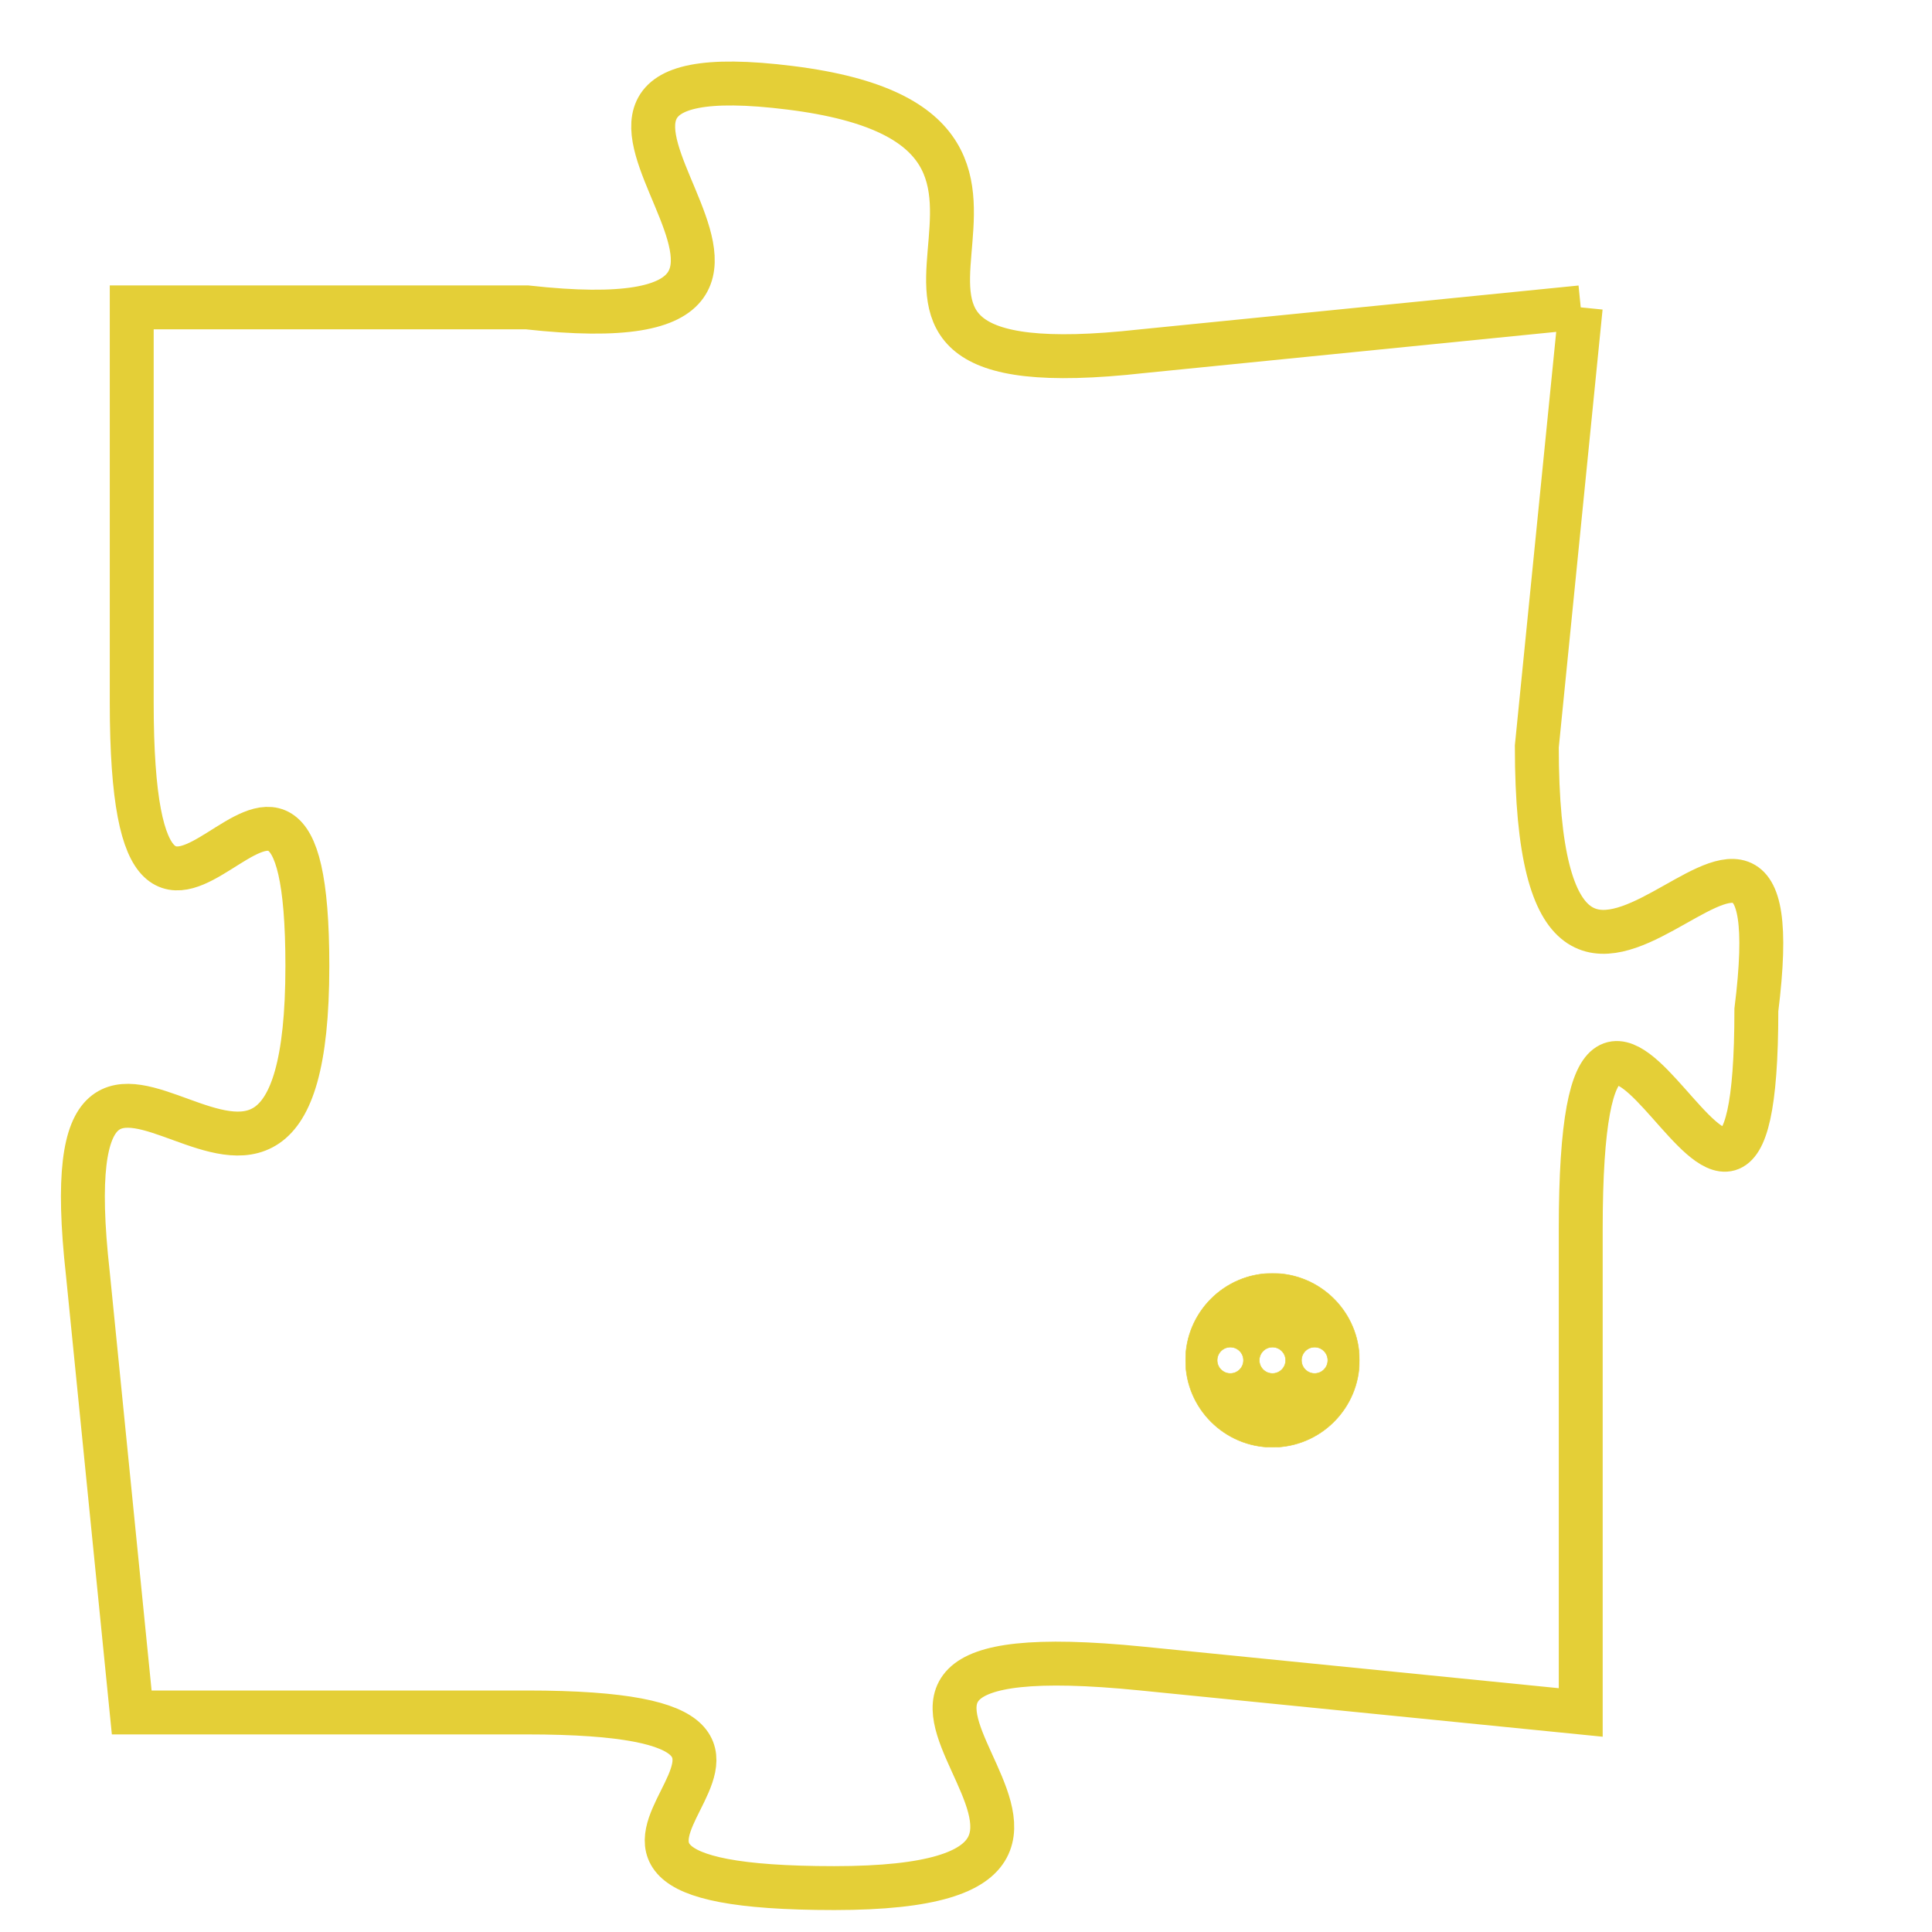 <svg version="1.1" xmlns="http://www.w3.org/2000/svg" xmlns:xlink="http://www.w3.org/1999/xlink" fill="transparent" x="0" y="0" width="350" height="350" preserveAspectRatio="xMinYMin slice"><style type="text/css">.links{fill:transparent;stroke: #E4CF37;}.links:hover{fill:#63D272; opacity:0.4;}</style><defs><g id="allt"><path id="t9161" d="M2046,2240 L2036,2241 C2027,2242 2036,2236 2028,2235 C2020,2234 2031,2241 2022,2240 L2013,2240 2013,2240 L2013,2249 C2013,2258 2017,2247 2017,2255 C2017,2264 2011,2253 2012,2262 L2013,2272 2013,2272 L2022,2272 C2031,2272 2020,2276 2029,2276 C2038,2276 2026,2270 2036,2271 L2046,2272 2046,2272 L2046,2261 C2046,2251 2050,2265 2050,2256 C2051,2248 2045,2260 2045,2250 L2046,2240"/></g><clipPath id="c" clipRule="evenodd" fill="transparent"><use href="#t9161"/></clipPath></defs><svg viewBox="2010 2233 42 44" preserveAspectRatio="xMinYMin meet"><svg width="4380" height="2430"><g><image crossorigin="anonymous" x="0" y="0" href="https://nftpuzzle.license-token.com/assets/completepuzzle.svg" width="100%" height="100%" /><g class="links"><use href="#t9161"/></g></g></svg><svg x="2037" y="2262" height="9%" width="9%" viewBox="0 0 330 330"><g><a xlink:href="https://nftpuzzle.license-token.com/" class="links"><title>See the most innovative NFT based token software licensing project</title><path fill="#E4CF37" id="more" d="M165,0C74.019,0,0,74.019,0,165s74.019,165,165,165s165-74.019,165-165S255.981,0,165,0z M85,190 c-13.785,0-25-11.215-25-25s11.215-25,25-25s25,11.215,25,25S98.785,190,85,190z M165,190c-13.785,0-25-11.215-25-25 s11.215-25,25-25s25,11.215,25,25S178.785,190,165,190z M245,190c-13.785,0-25-11.215-25-25s11.215-25,25-25 c13.785,0,25,11.215,25,25S258.785,190,245,190z"></path></a></g></svg></svg></svg>